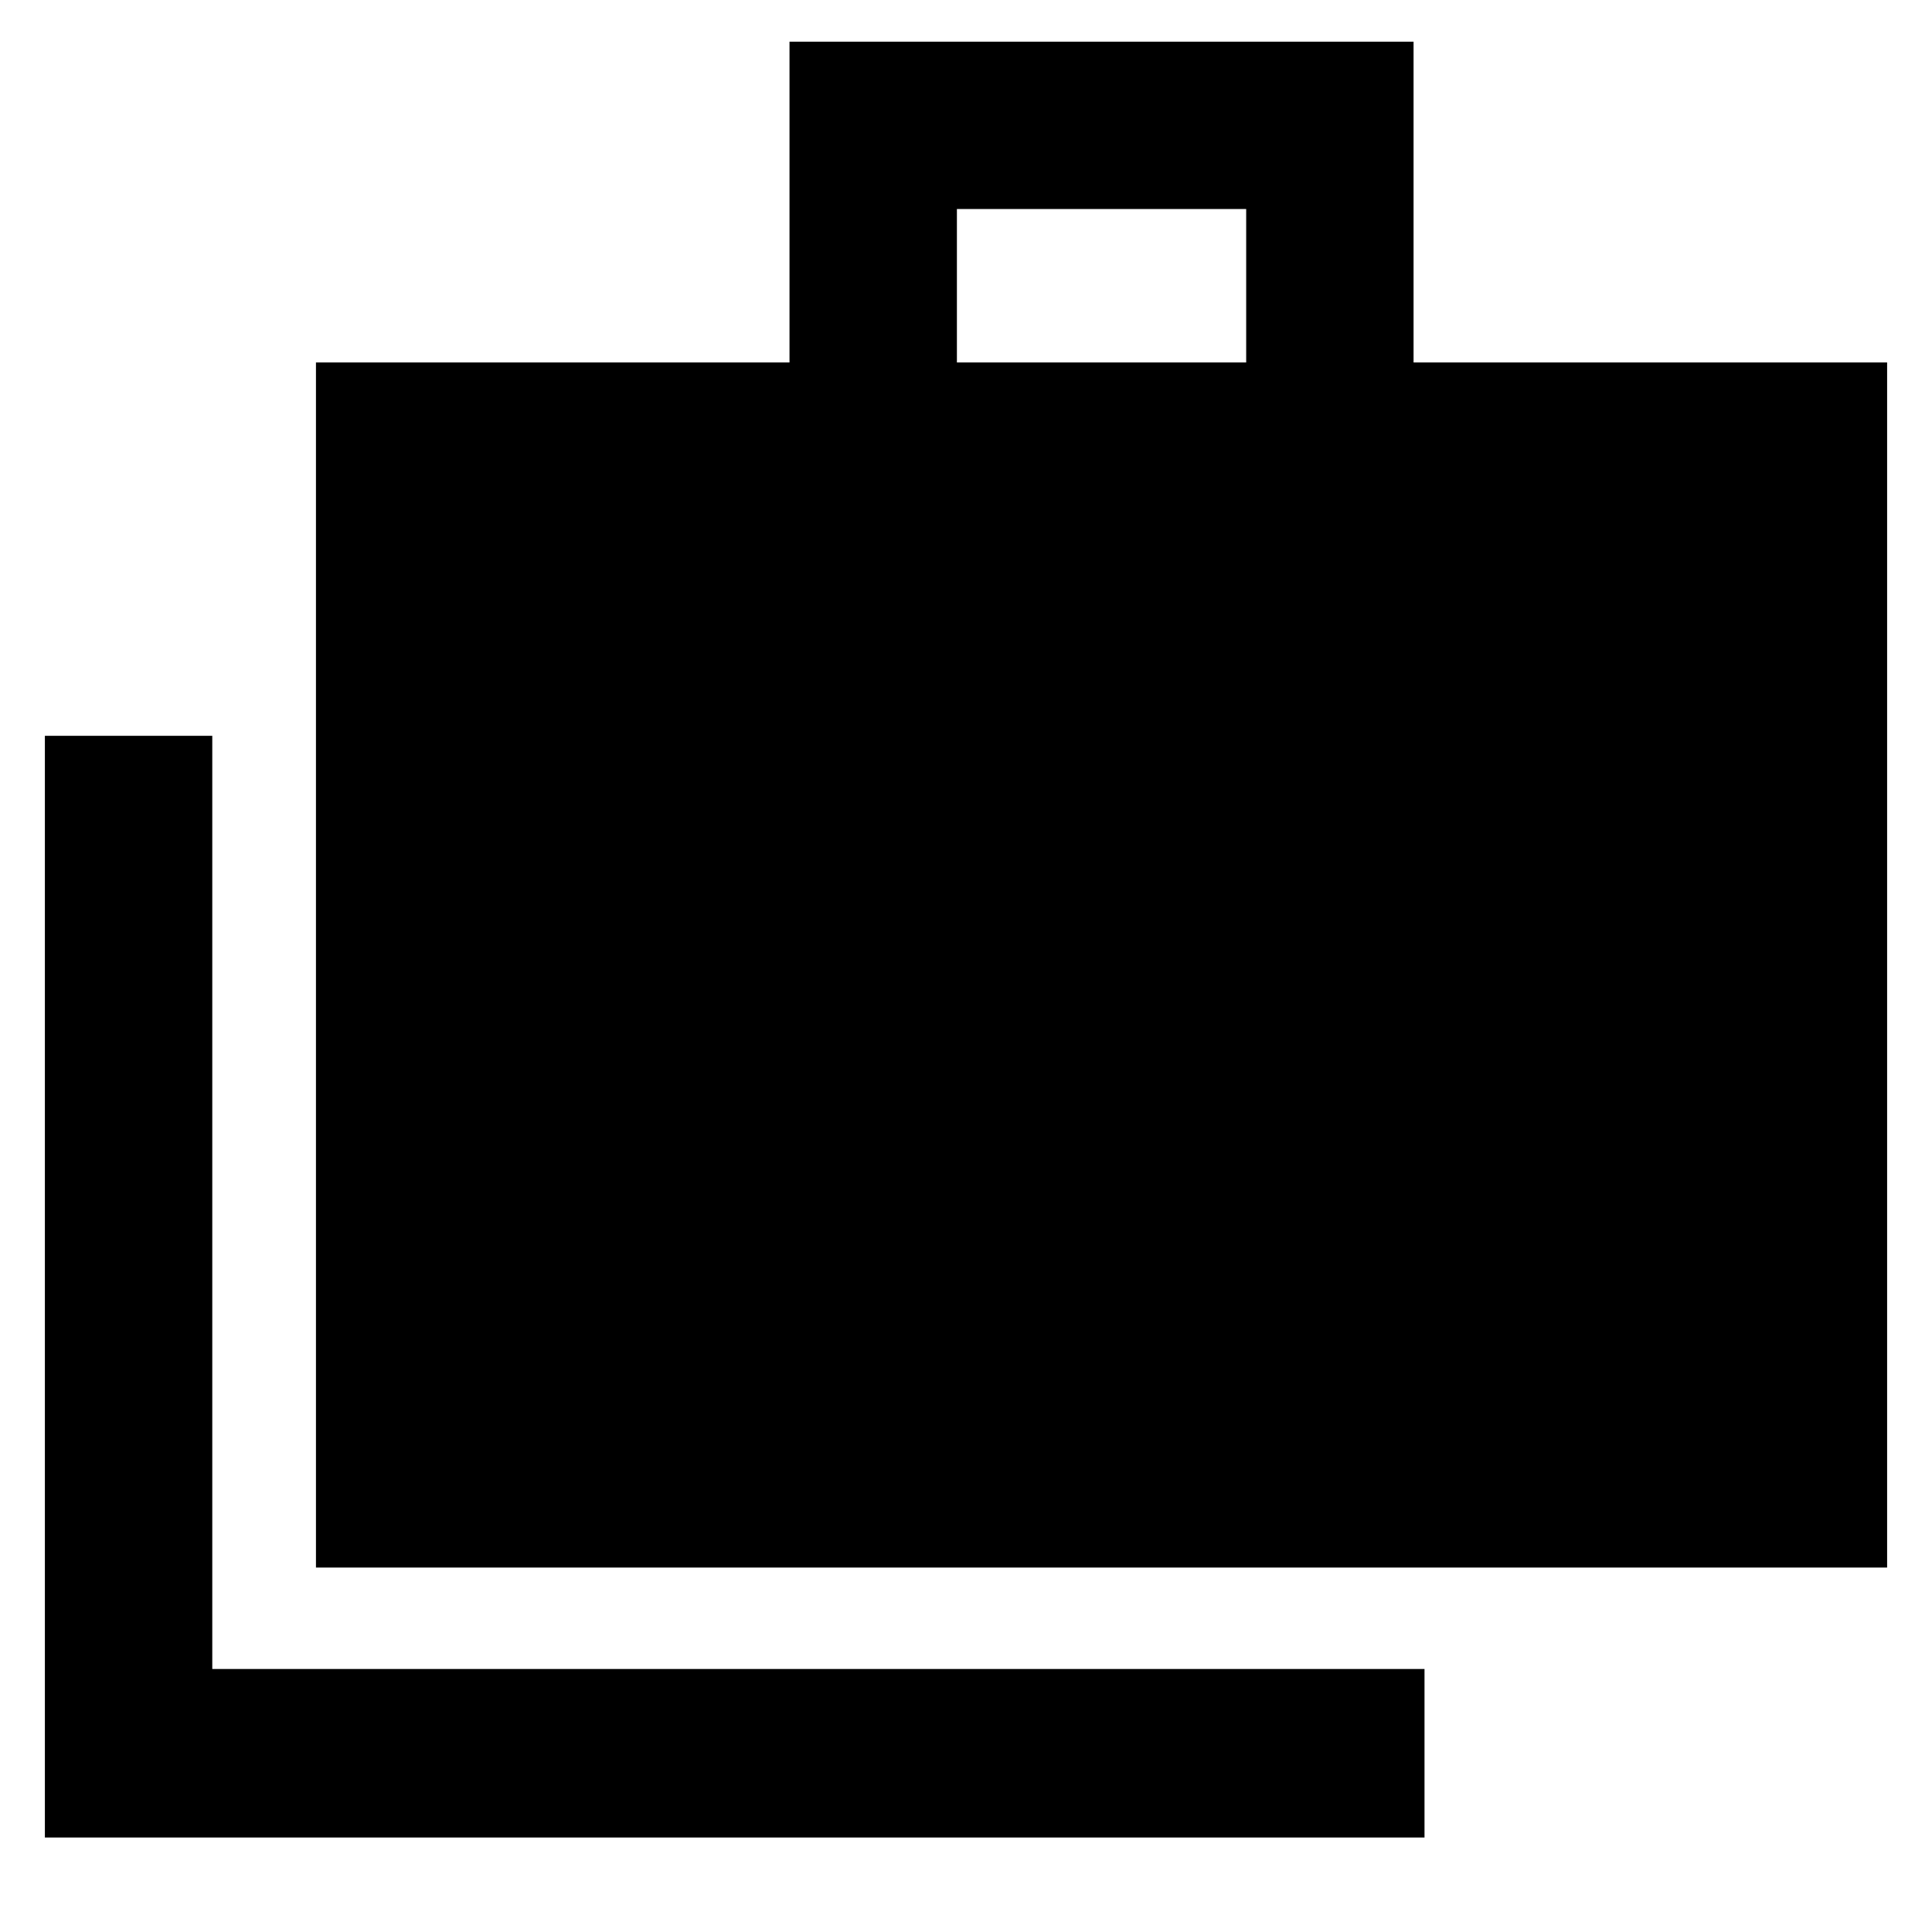 <svg xmlns="http://www.w3.org/2000/svg" height="48" viewBox="0 -960 960 960" width="48"><path d="M22.3-46.96v-547.43h83.18v463.69h602.35v83.74H22.3ZM157-181.09v-598.82h235.3V-939.3h310.09v159.39H937.7v598.82H157Zm318.48-598.82h143.74v-76.22H475.48v76.22Z"/></svg>
